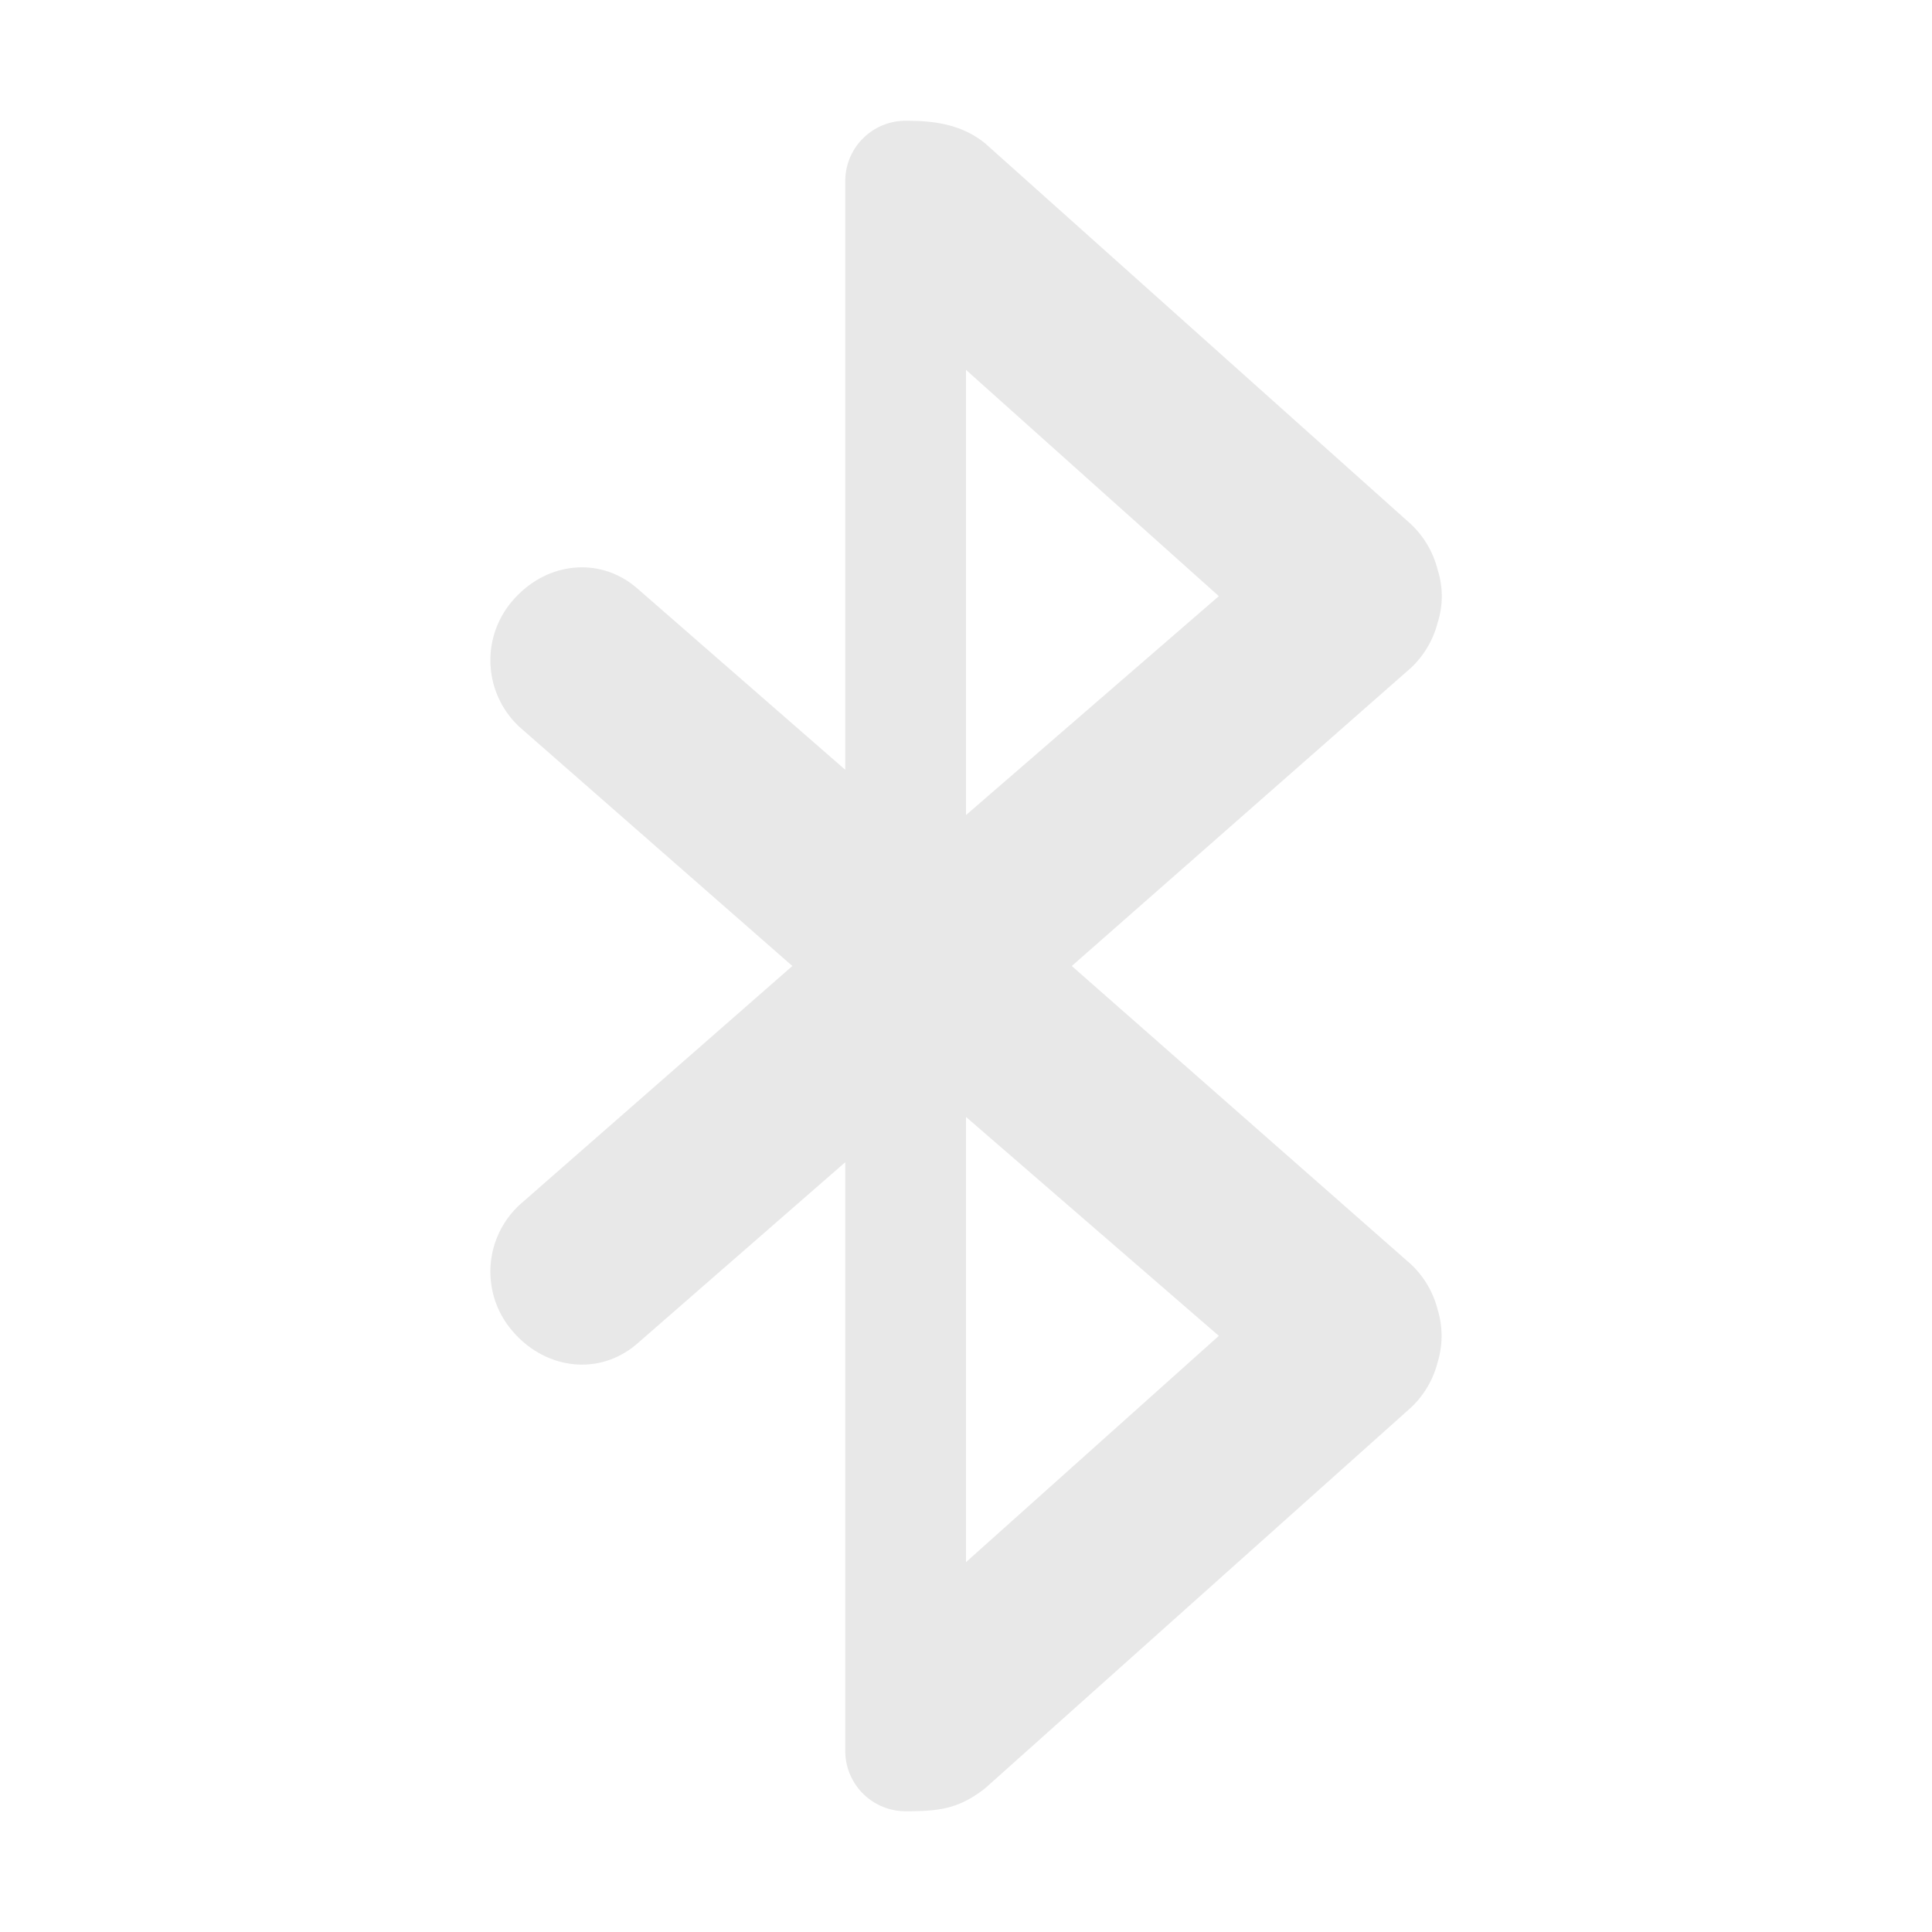 <svg xmlns="http://www.w3.org/2000/svg" height="16" width="16"><title>elementary Symbolic Icon Theme</title><path d="M7.5 1a.5.5 0 0 0-.5.5v4.875l-1.72-1.5c-.312-.273-.757-.22-1.03.094a.753.753 0 0 0 .062 1.06L6.562 8l-2.25 1.97a.753.753 0 0 0-.062 1.06c.273.314.718.368 1.03.095L7 9.625V14.5a.5.5 0 0 0 .5.5c.282 0 .437-.02.656-.188l3.53-3.156a.78.78 0 0 0 .22-.375.745.745 0 0 0 .03-.28.723.723 0 0 0-.03-.155.78.78 0 0 0-.22-.375L8.876 8l2.81-2.47a.78.78 0 0 0 .22-.374.712.712 0 0 0 0-.437.78.78 0 0 0-.22-.377l-3.53-3.157C7.957 1.026 7.73 1 7.5 1zM8 3.063l2.094 1.874L8 6.75zM8 9.25l2.094 1.813L8 12.937z" opacity=".35" color="#bebebe" fill="#bebebe" overflow="visible"/></svg>